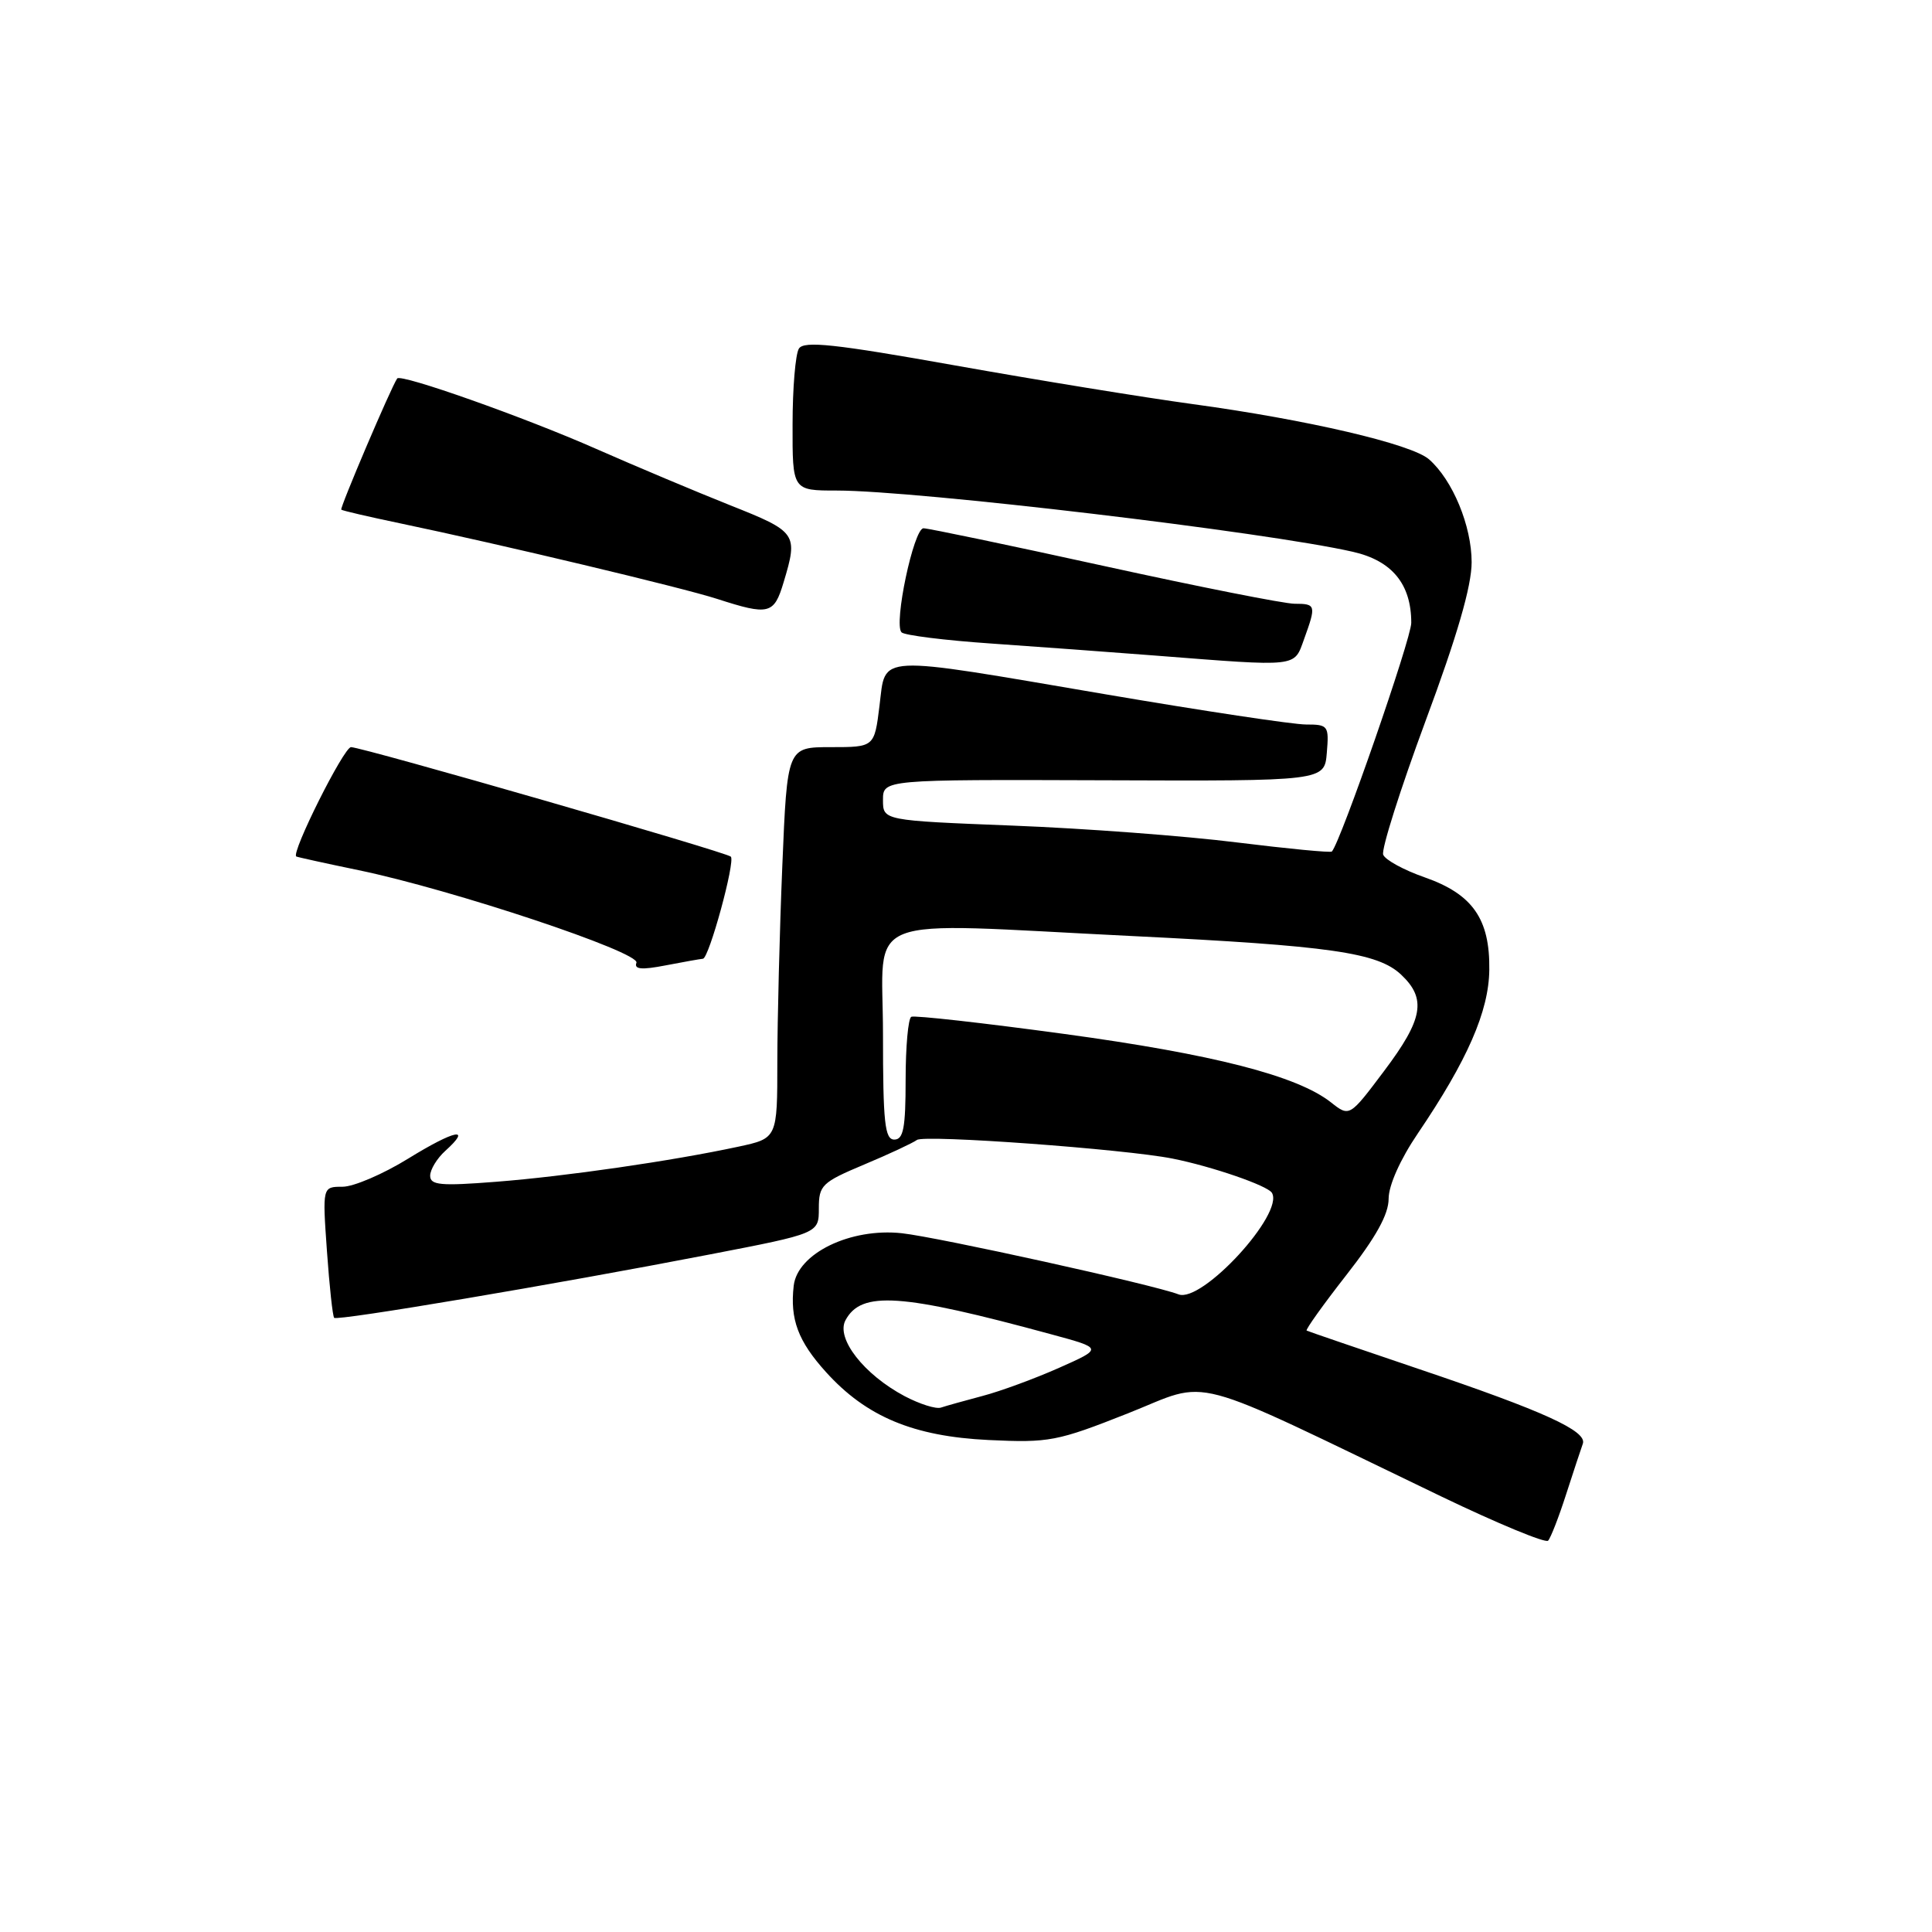 <?xml version="1.0" encoding="UTF-8" standalone="no"?>
<!DOCTYPE svg PUBLIC "-//W3C//DTD SVG 1.1//EN" "http://www.w3.org/Graphics/SVG/1.1/DTD/svg11.dtd" >
<svg xmlns="http://www.w3.org/2000/svg" xmlns:xlink="http://www.w3.org/1999/xlink" version="1.1" viewBox="0 0 256 256">
 <g >
 <path fill="currentColor"
d=" M 207.52 198.00 C 208.50 194.97 209.49 191.97 209.73 191.31 C 210.35 189.63 204.63 187.01 188.00 181.40 C 180.03 178.70 173.34 176.42 173.14 176.31 C 172.95 176.21 175.31 172.90 178.39 168.96 C 182.32 163.94 184.00 160.91 184.00 158.84 C 184.00 157.07 185.54 153.62 187.86 150.20 C 194.44 140.49 197.28 134.00 197.34 128.50 C 197.43 121.76 195.12 118.47 188.77 116.25 C 186.02 115.29 183.54 113.94 183.28 113.25 C 183.01 112.57 185.54 104.60 188.89 95.54 C 193.09 84.25 195.00 77.65 195.00 74.50 C 195.00 69.69 192.49 63.62 189.36 60.87 C 187.06 58.84 173.21 55.61 158.00 53.54 C 151.68 52.68 137.54 50.38 126.60 48.43 C 110.57 45.57 106.53 45.14 105.86 46.19 C 105.40 46.91 105.02 51.44 105.02 56.25 C 105.00 65.00 105.00 65.00 110.89 65.00 C 121.52 65.00 167.83 70.50 179.28 73.12 C 184.46 74.30 187.00 77.40 187.00 82.53 C 187.00 84.62 177.65 111.56 176.48 112.83 C 176.32 113.01 170.63 112.46 163.84 111.62 C 157.05 110.77 143.74 109.77 134.25 109.40 C 117.00 108.72 117.00 108.72 117.00 106.01 C 117.00 103.29 117.00 103.29 146.25 103.39 C 175.50 103.50 175.50 103.50 175.81 99.75 C 176.11 96.16 175.99 96.00 173.05 96.00 C 171.36 96.00 159.41 94.20 146.50 92.00 C 115.63 86.74 117.40 86.65 116.54 93.50 C 115.86 99.00 115.86 99.00 110.08 99.00 C 104.31 99.00 104.31 99.00 103.66 114.75 C 103.30 123.41 103.01 135.08 103.00 140.67 C 103.00 150.83 103.00 150.83 97.84 151.94 C 89.00 153.84 74.88 155.88 65.75 156.59 C 58.38 157.17 57.00 157.04 57.00 155.79 C 57.00 154.98 57.90 153.49 59.01 152.49 C 62.62 149.23 60.25 149.72 54.09 153.52 C 50.77 155.57 46.86 157.25 45.39 157.25 C 42.72 157.25 42.72 157.25 43.32 165.75 C 43.65 170.43 44.08 174.42 44.28 174.62 C 44.72 175.05 73.47 170.20 94.00 166.23 C 108.50 163.43 108.50 163.43 108.50 160.13 C 108.50 157.05 108.89 156.67 114.50 154.31 C 117.80 152.93 120.95 151.45 121.50 151.05 C 122.47 150.32 149.08 152.26 155.37 153.52 C 160.55 154.55 167.94 157.09 168.53 158.05 C 170.22 160.78 159.27 172.70 156.16 171.51 C 152.88 170.24 124.40 163.95 119.50 163.41 C 112.70 162.67 105.66 166.08 105.17 170.37 C 104.66 174.81 105.75 177.72 109.45 181.81 C 114.79 187.72 121.03 190.33 131.00 190.81 C 139.02 191.19 140.07 190.99 149.47 187.27 C 160.69 182.82 156.55 181.72 191.00 198.30 C 198.43 201.87 204.78 204.50 205.13 204.15 C 205.47 203.79 206.55 201.03 207.52 198.00 Z  M 93.14 127.04 C 93.95 126.99 97.46 114.13 96.84 113.51 C 96.24 112.91 47.99 99.00 46.51 99.00 C 45.56 99.00 38.53 113.05 39.26 113.49 C 39.39 113.57 43.10 114.39 47.50 115.30 C 59.91 117.87 84.87 126.19 84.33 127.57 C 84.00 128.44 85.00 128.54 88.19 127.92 C 90.56 127.46 92.79 127.07 93.14 127.04 Z  M 172.80 84.68 C 174.42 80.20 174.37 80.00 171.54 80.00 C 170.19 80.00 158.83 77.75 146.30 75.00 C 133.77 72.25 123.00 70.00 122.37 70.00 C 121.07 70.00 118.38 82.72 119.46 83.79 C 119.85 84.18 125.19 84.85 131.33 85.27 C 137.47 85.70 147.22 86.41 153.00 86.86 C 172.25 88.36 171.43 88.45 172.80 84.68 Z  M 103.84 77.13 C 105.77 70.71 105.59 70.46 96.75 66.95 C 92.21 65.14 84.22 61.78 79.00 59.48 C 69.51 55.29 53.09 49.48 52.63 50.15 C 51.82 51.31 45.00 67.33 45.22 67.53 C 45.38 67.67 48.88 68.48 53.00 69.34 C 66.42 72.15 90.39 77.86 95.00 79.35 C 101.91 81.58 102.56 81.42 103.84 77.13 Z  M 119.87 185.00 C 114.48 182.14 110.74 177.35 112.03 174.94 C 114.13 171.02 119.37 171.38 139.32 176.81 C 146.15 178.66 146.15 178.66 140.32 181.25 C 137.12 182.67 132.56 184.35 130.19 184.97 C 127.82 185.60 125.34 186.29 124.69 186.51 C 124.03 186.74 121.87 186.05 119.87 185.00 Z  M 117.00 137.00 C 117.00 120.77 113.30 122.23 150.00 124.03 C 176.31 125.32 182.54 126.22 185.65 129.14 C 189.05 132.34 188.58 135.03 183.41 141.90 C 178.82 148.01 178.82 148.01 176.36 146.07 C 171.88 142.54 160.76 139.69 141.00 137.00 C 130.28 135.54 121.16 134.52 120.75 134.73 C 120.34 134.95 120.00 138.69 120.00 143.06 C 120.00 149.45 119.71 151.00 118.50 151.00 C 117.24 151.00 117.00 148.78 117.00 137.00 Z "/>
</g>
</svg>